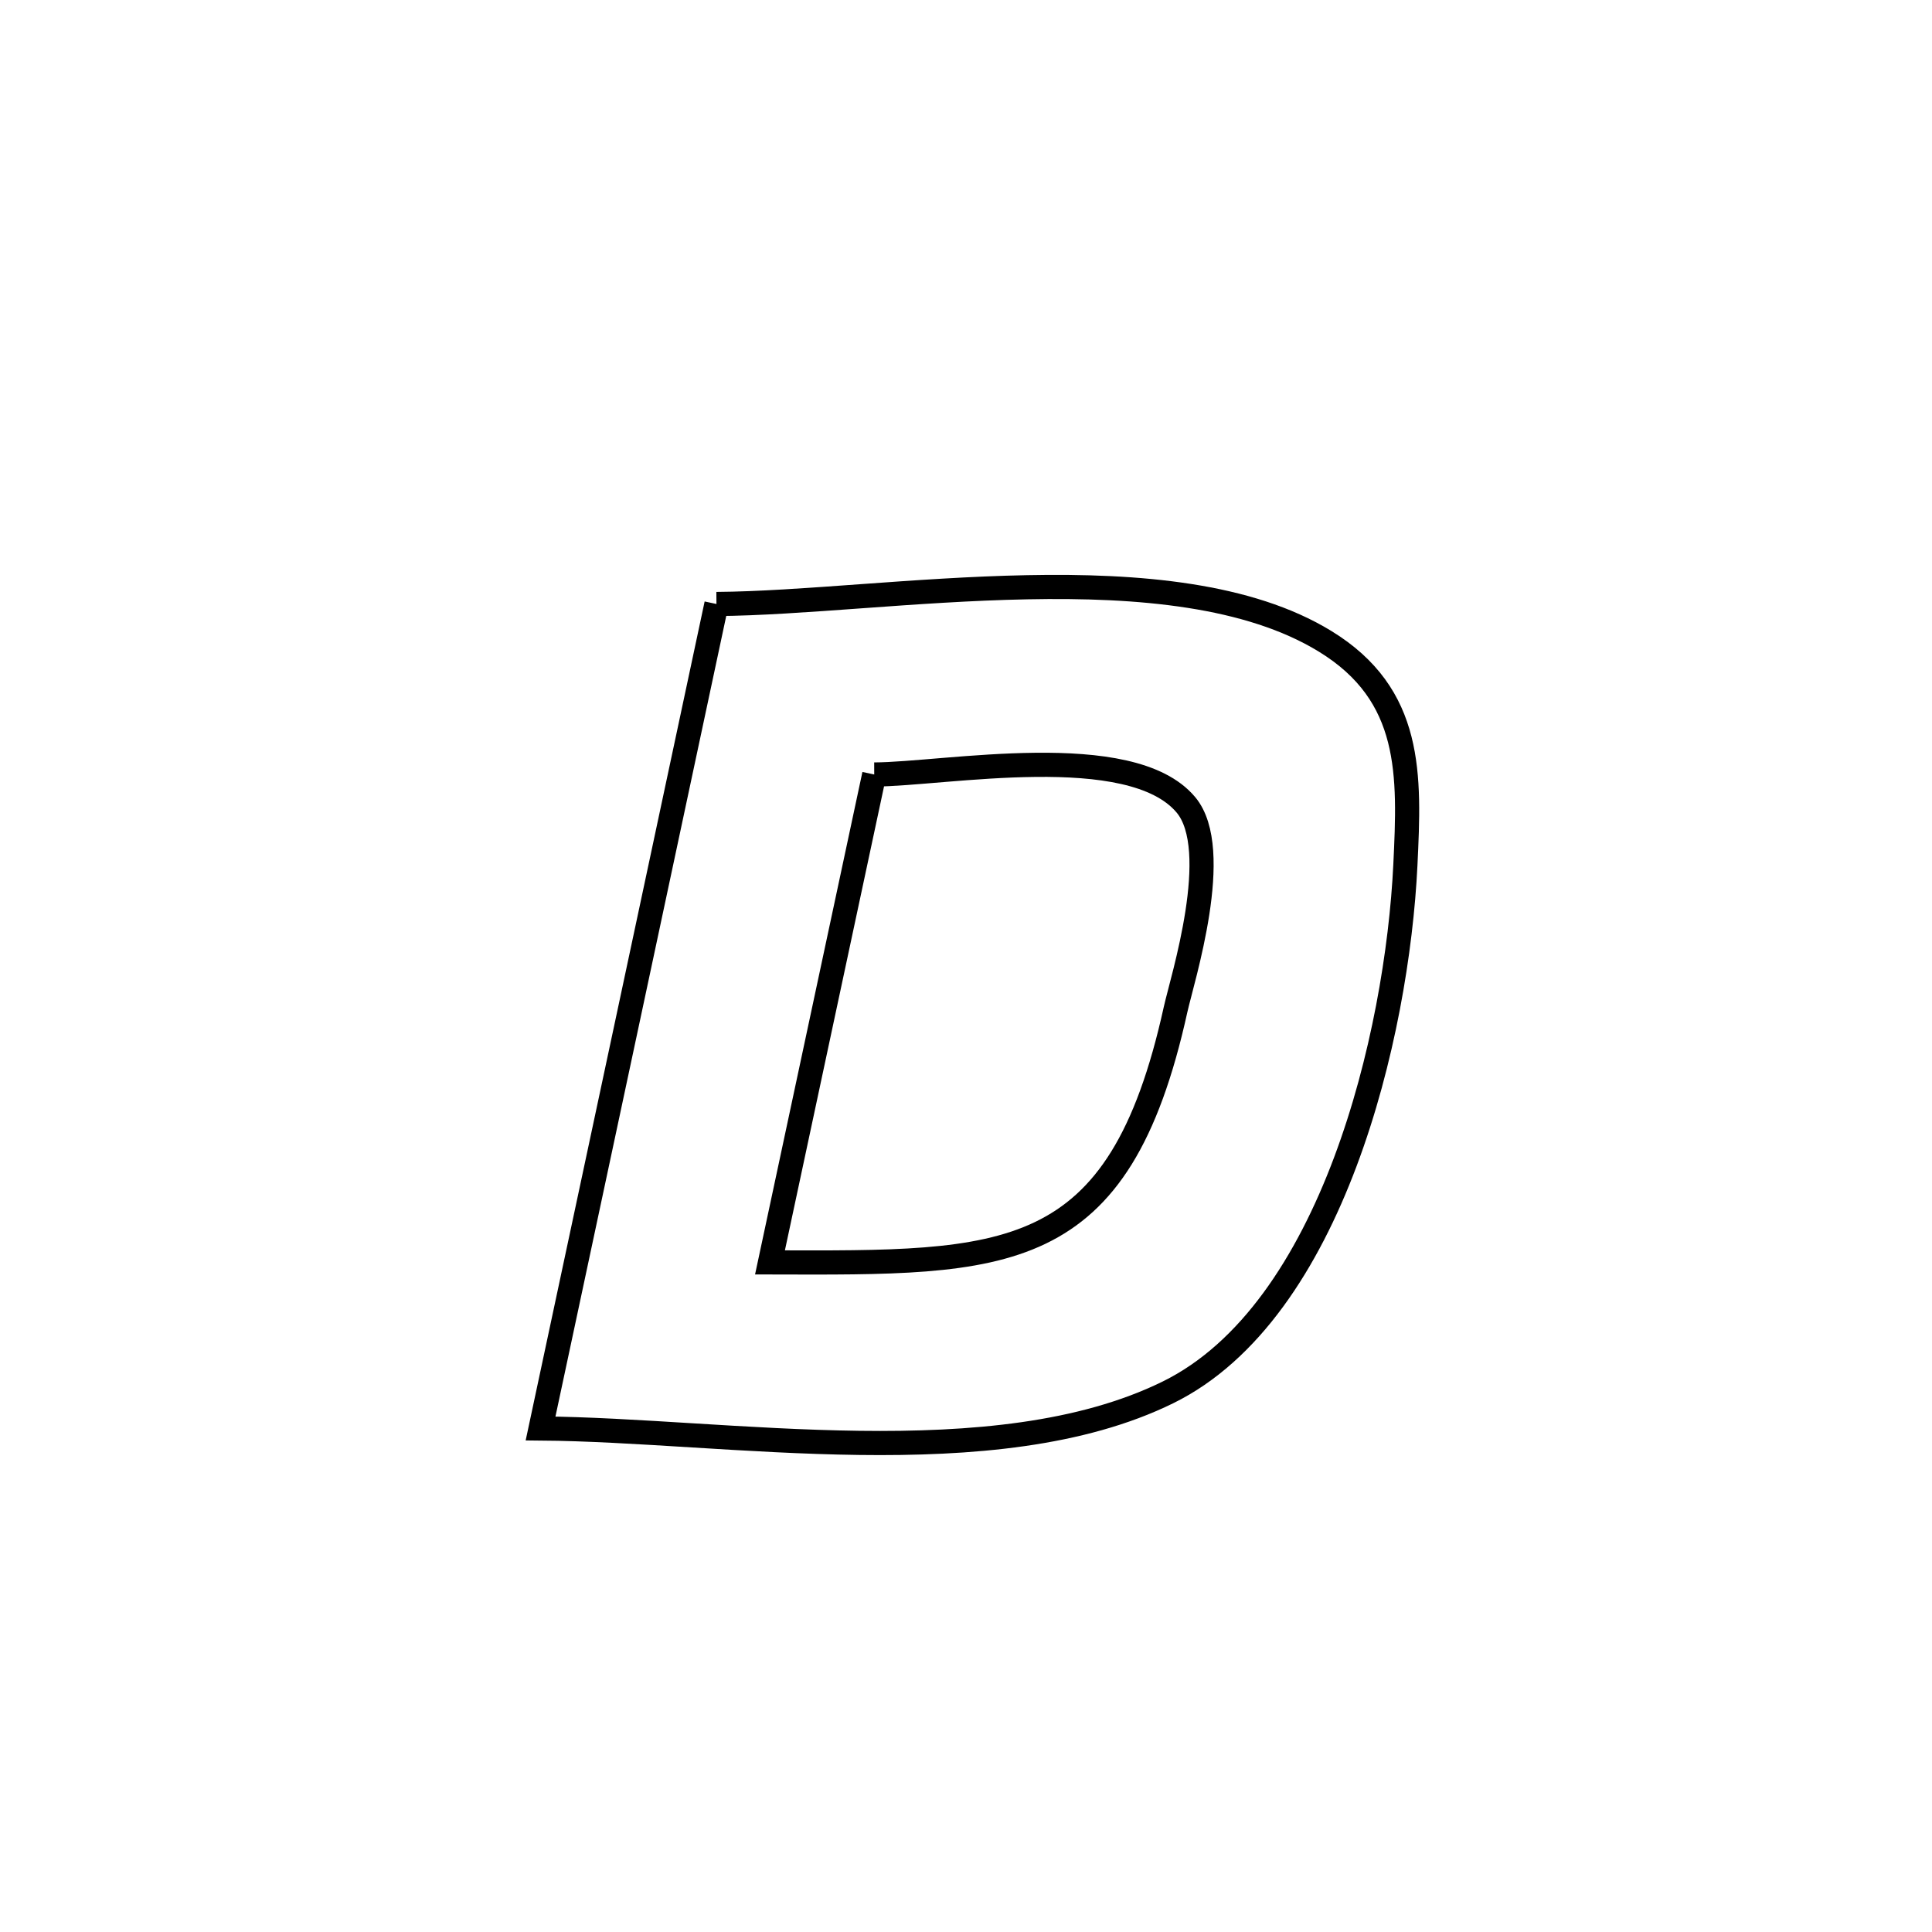 <svg xmlns="http://www.w3.org/2000/svg" viewBox="0.0 0.0 24.0 24.0" height="200px" width="200px"><path fill="none" stroke="black" stroke-width=".3" stroke-opacity="1.0"  filling="0" d="M8.9 7.503 L8.9 7.503 C9.949 7.496 11.366 7.322 12.758 7.295 C14.149 7.267 15.514 7.387 16.46 7.966 C17.551 8.634 17.512 9.626 17.458 10.747 C17.357 12.849 16.552 16.293 14.508 17.297 C13.431 17.826 12.062 17.942 10.673 17.924 C9.284 17.906 7.875 17.754 6.715 17.745 L6.715 17.745 C7.079 16.038 7.443 14.331 7.808 12.624 C8.172 10.917 8.536 9.21 8.9 7.503 L8.9 7.503"></path>
<path fill="none" stroke="black" stroke-width=".3" stroke-opacity="1.0"  filling="0" d="M10.86 9.621 L10.86 9.621 C11.736 9.618 14.044 9.179 14.731 9.997 C15.201 10.556 14.685 12.171 14.604 12.538 C13.897 15.745 12.508 15.689 9.565 15.682 L9.565 15.682 C9.997 13.662 10.428 11.642 10.86 9.621 L10.86 9.621"></path></svg>